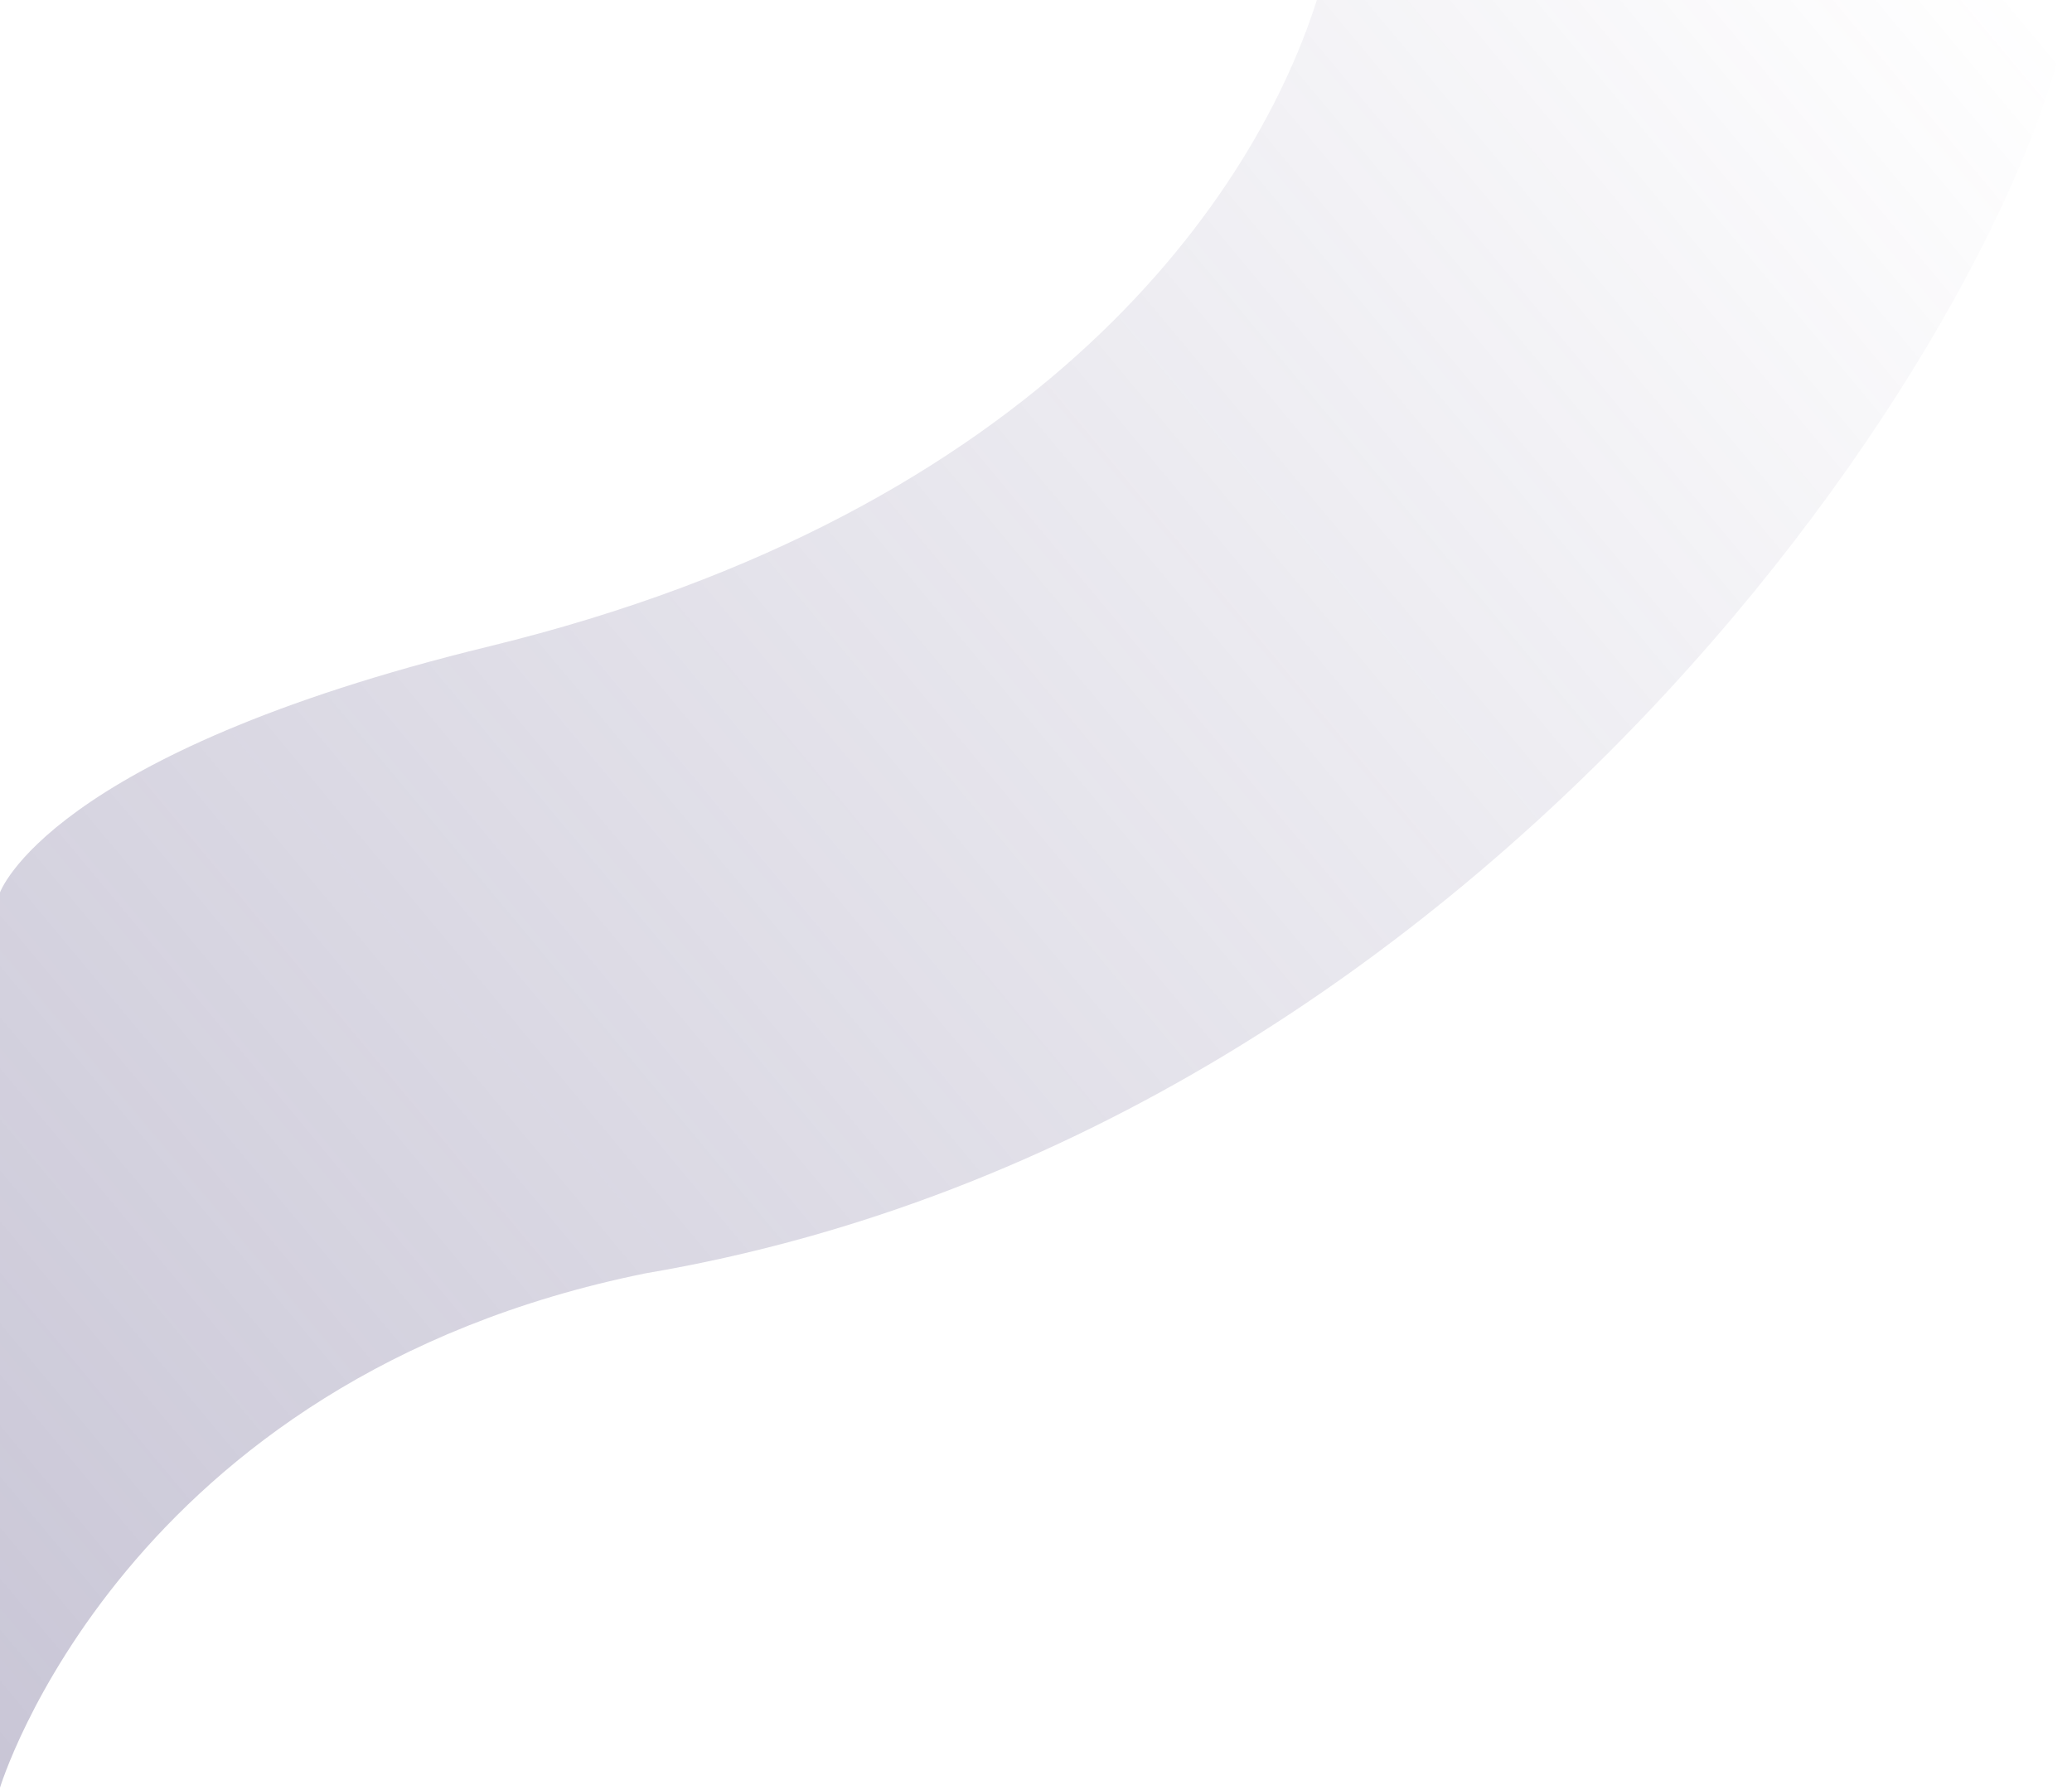 <svg width="1028" height="888" viewBox="0 0 1028 888" fill="none"
  xmlns="http://www.w3.org/2000/svg">
  <path d="M242.66 320.737C23.283 374.206 -0.11 443.105 -0.11 443.105V887.363C-0.11 887.363 60.828 684.4 320.306 631.816C747.266 559.477 1008.64 146.769 1027.97 -3.61H654.483C624.014 96.643 516.881 253.902 242.66 320.737Z" fill="url(#paint0_linear)" fill-opacity="0.42"/>
  <defs>
    <linearGradient id="paint0_linear" x1="929.687" y1="-89.612" x2="-404.071" y2="1022.75" gradientUnits="userSpaceOnUse">
      <stop stop-color="#584F81" stop-opacity="0"/>
      <stop offset="1" stop-color="#584F81"/>
    </linearGradient>
  </defs>
</svg>
